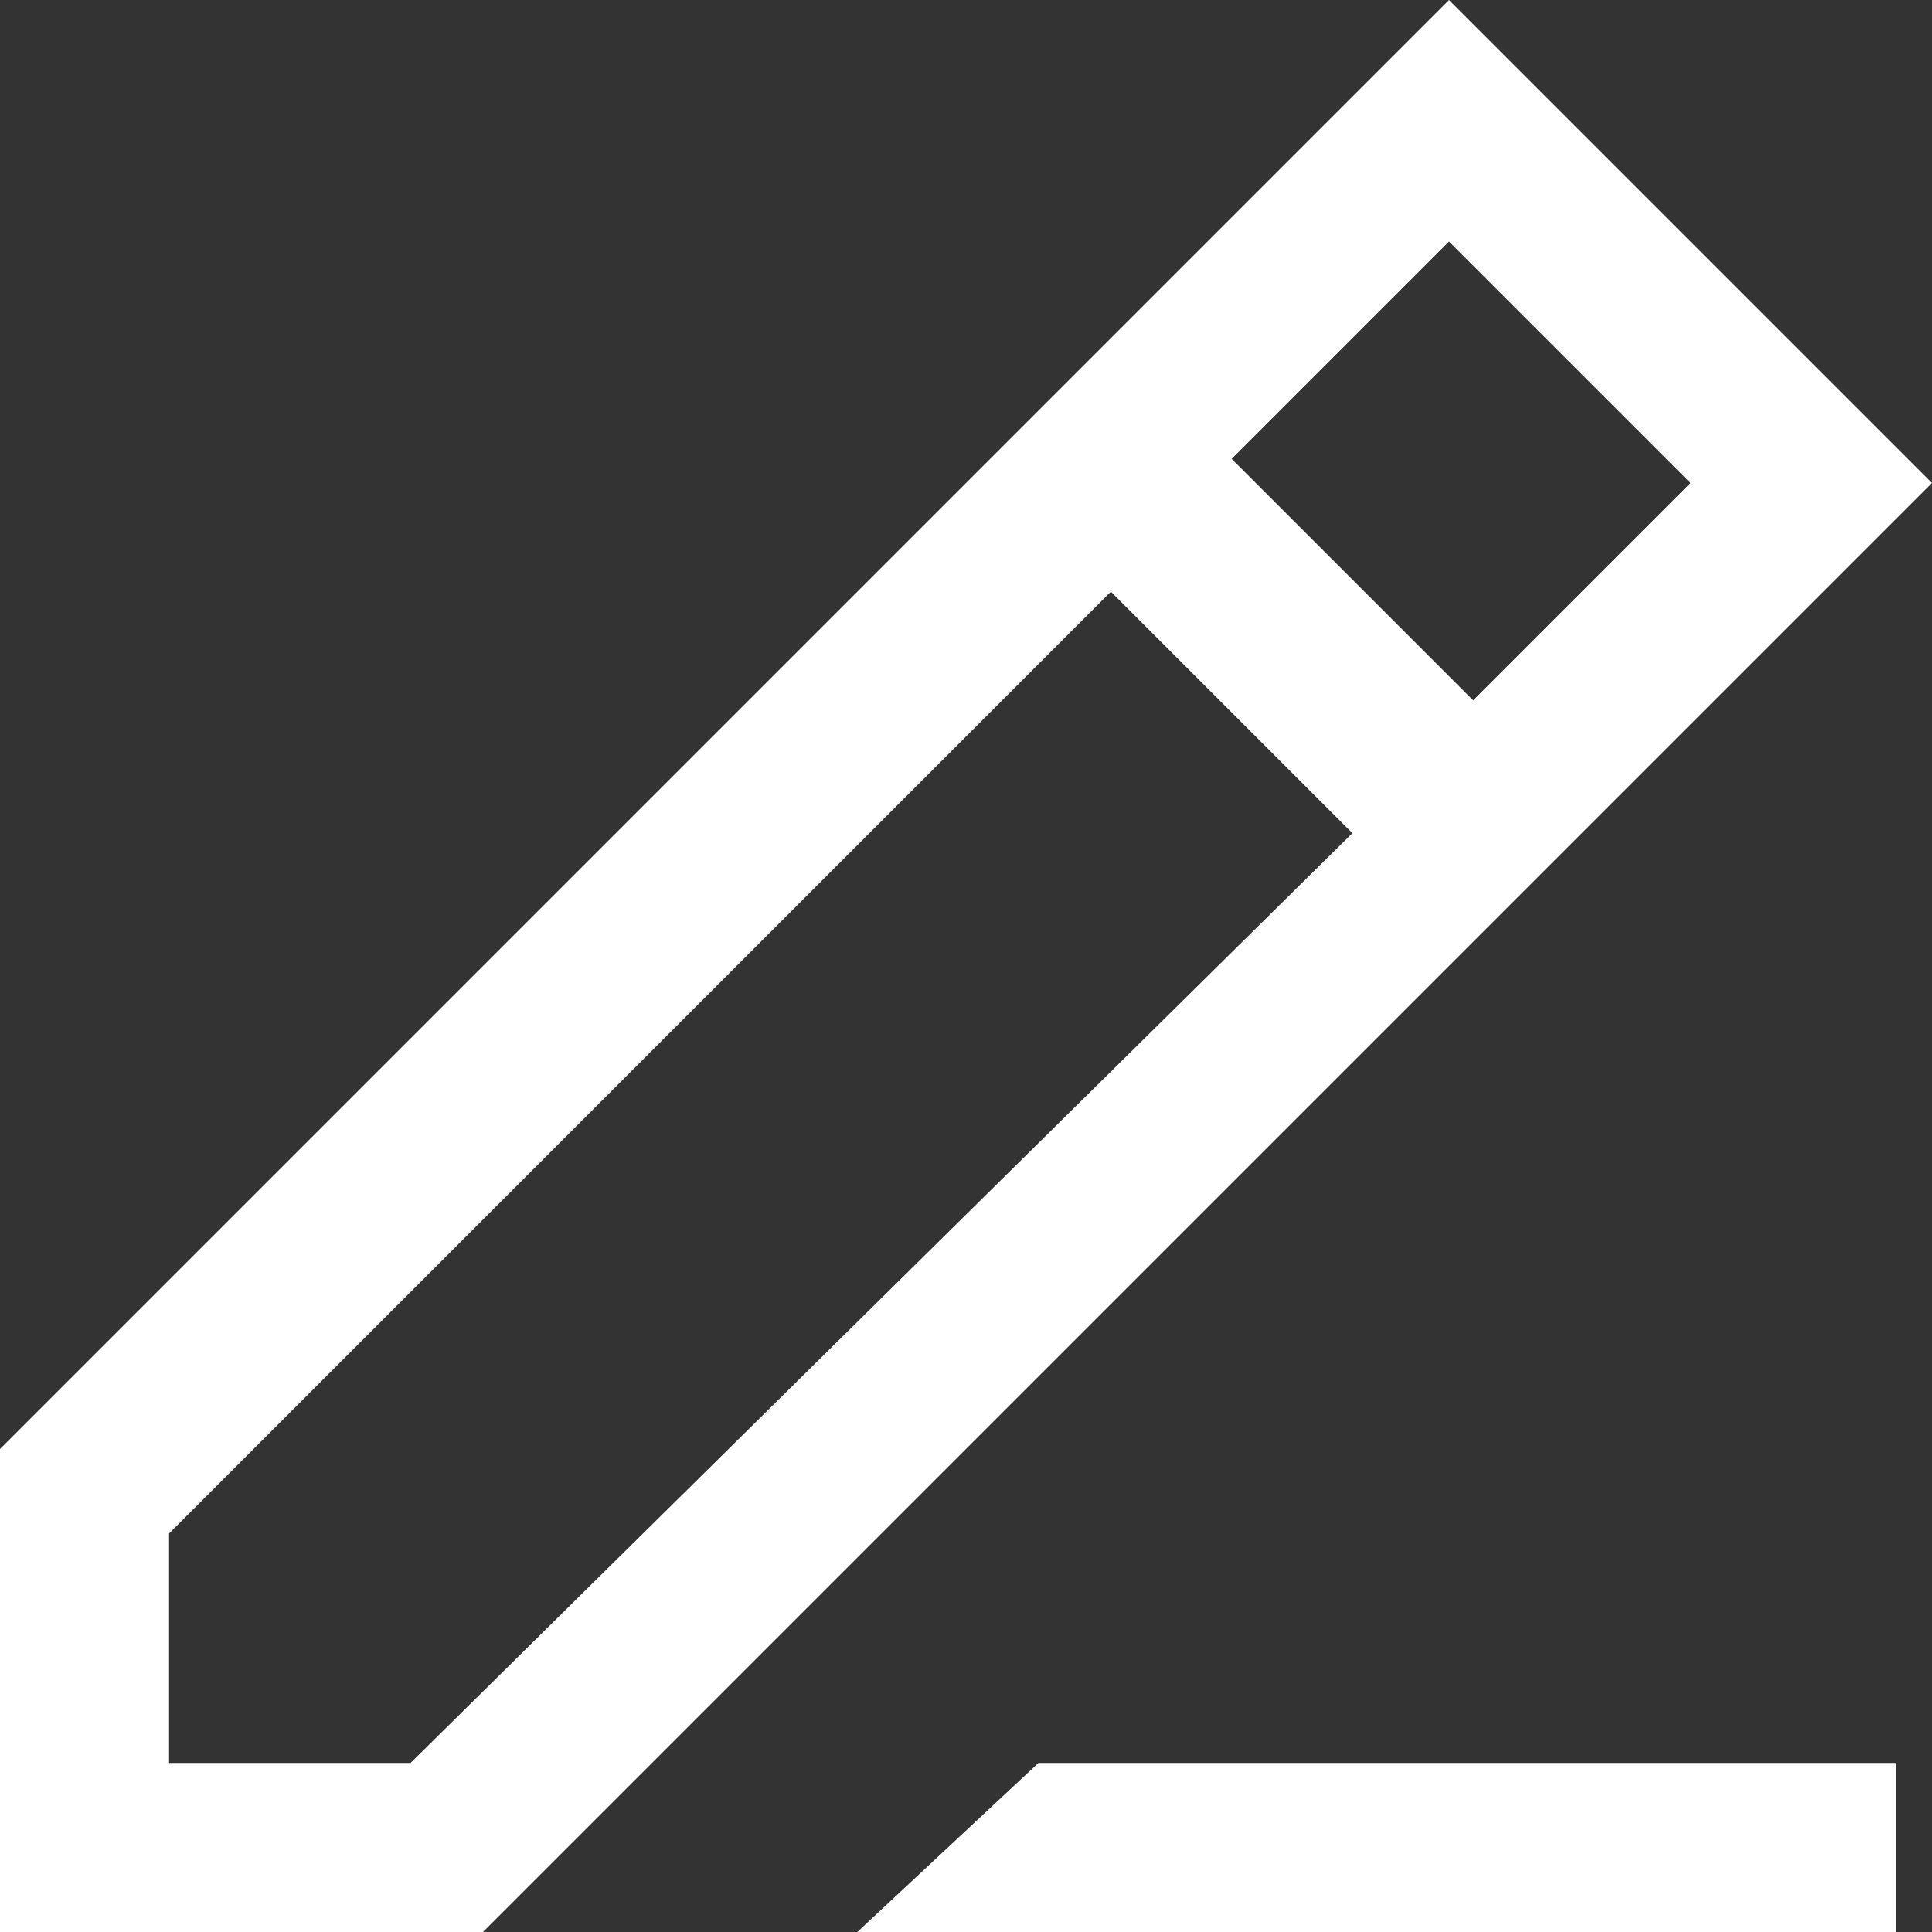 <?xml version="1.0" encoding="utf-8"?>
<!-- Generator: Adobe Illustrator 24.2.1, SVG Export Plug-In . SVG Version: 6.00 Build 0)  -->
<svg version="1.1" id="레이어_1" xmlns="http://www.w3.org/2000/svg" xmlns:xlink="http://www.w3.org/1999/xlink" x="0px"
	 y="0px" width="16px" height="16px" viewBox="0 0 16 16" style="enable-background:new 0 0 16 16;" xml:space="preserve">
<rect x="0" y="0" width="16" height="16" fill="#333333" stroke="none"/>
<style type="text/css">
	.st0{fill:#FFFFFF;}
</style>
<path class="st0" d="M12,0L0,12v4h4L16,4L12,0z M3.4,14.6h-2v-1.9l7.8-7.8l2,2L3.4,14.6z M10.2,3.8L12,2l2,2l-1.8,1.8L10.2,3.8z
	 M7.1,16h8.6v-1.4H8.6L7.1,16z"/>
</svg>
